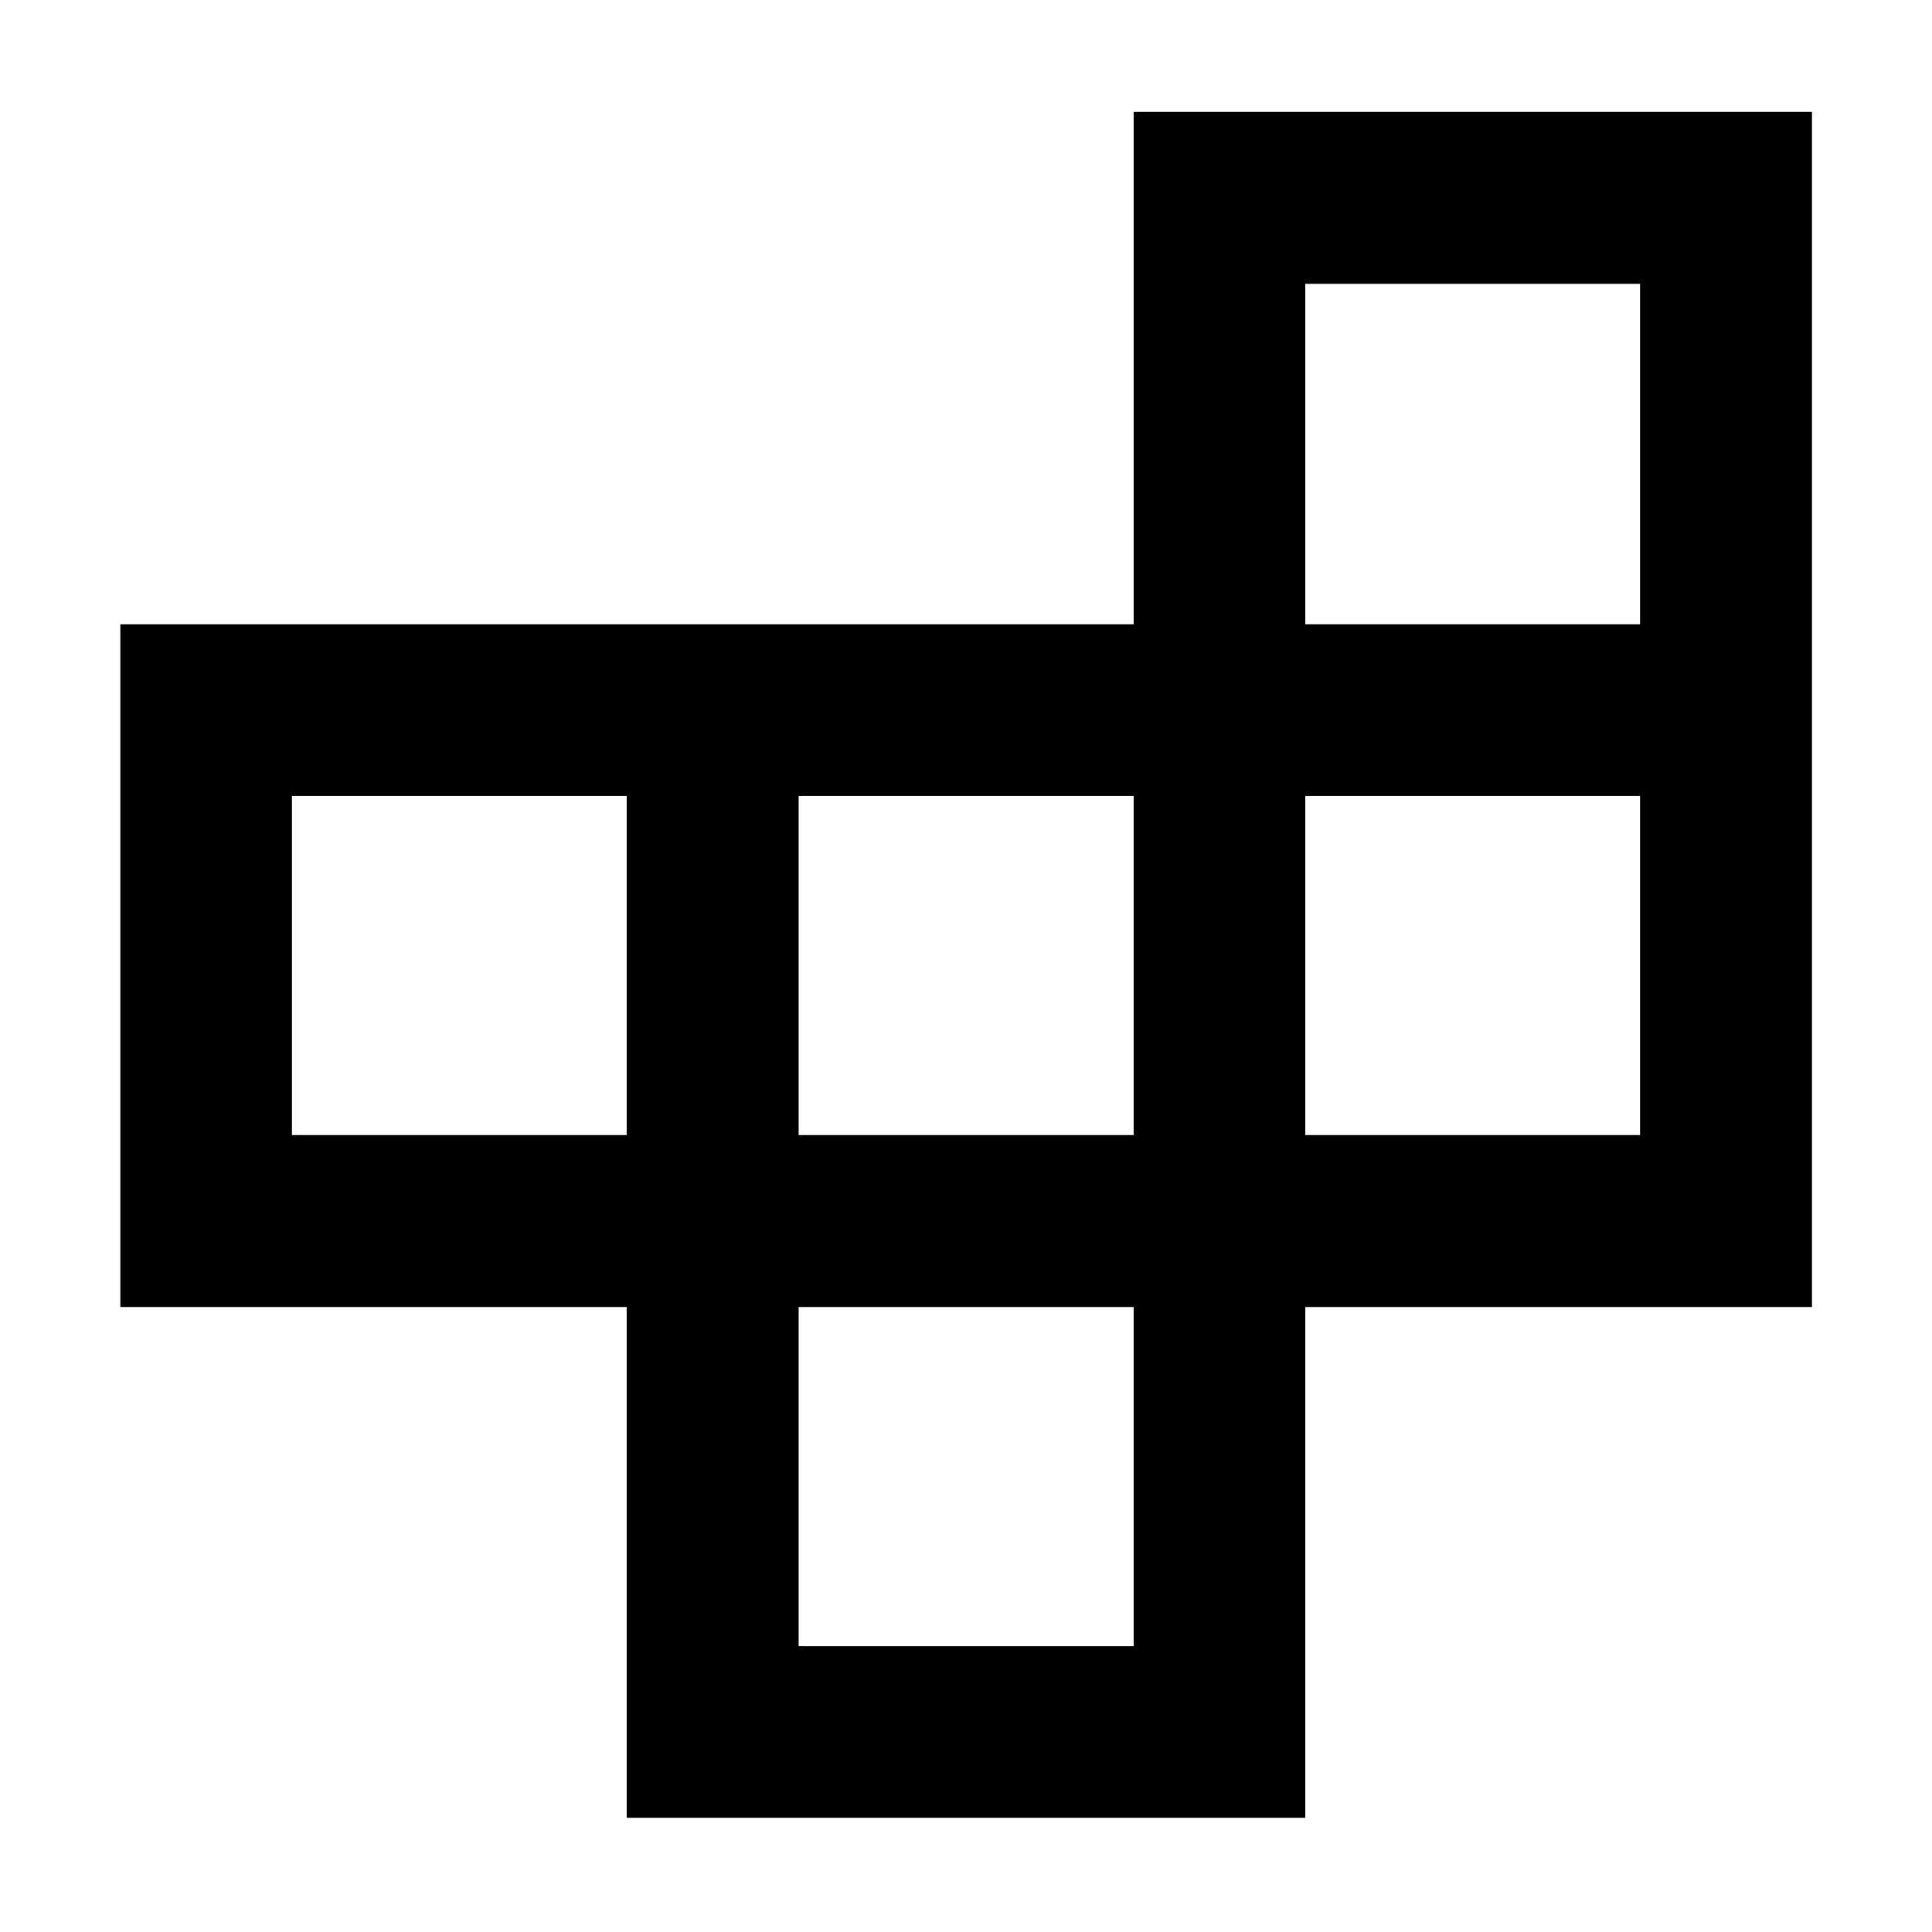 <svg xmlns="http://www.w3.org/2000/svg" height="40" viewBox="0 -960 960 960" width="40"><path d="M396.84-142.029h166.479v-168.522H396.84v168.522ZM145.072-395.985h166.334v-168.523H145.072v168.523Zm251.768 0h166.479v-168.523H396.84v168.523Zm251.754 0h166.334v-168.523H648.594v168.523Zm0-253.797h166.334v-169.189H648.594v169.189ZM311.406-56.754V-310.55H59.797v-339.231H563.32v-254.623h337.043v593.854H648.594v253.797H311.406Z"/></svg>